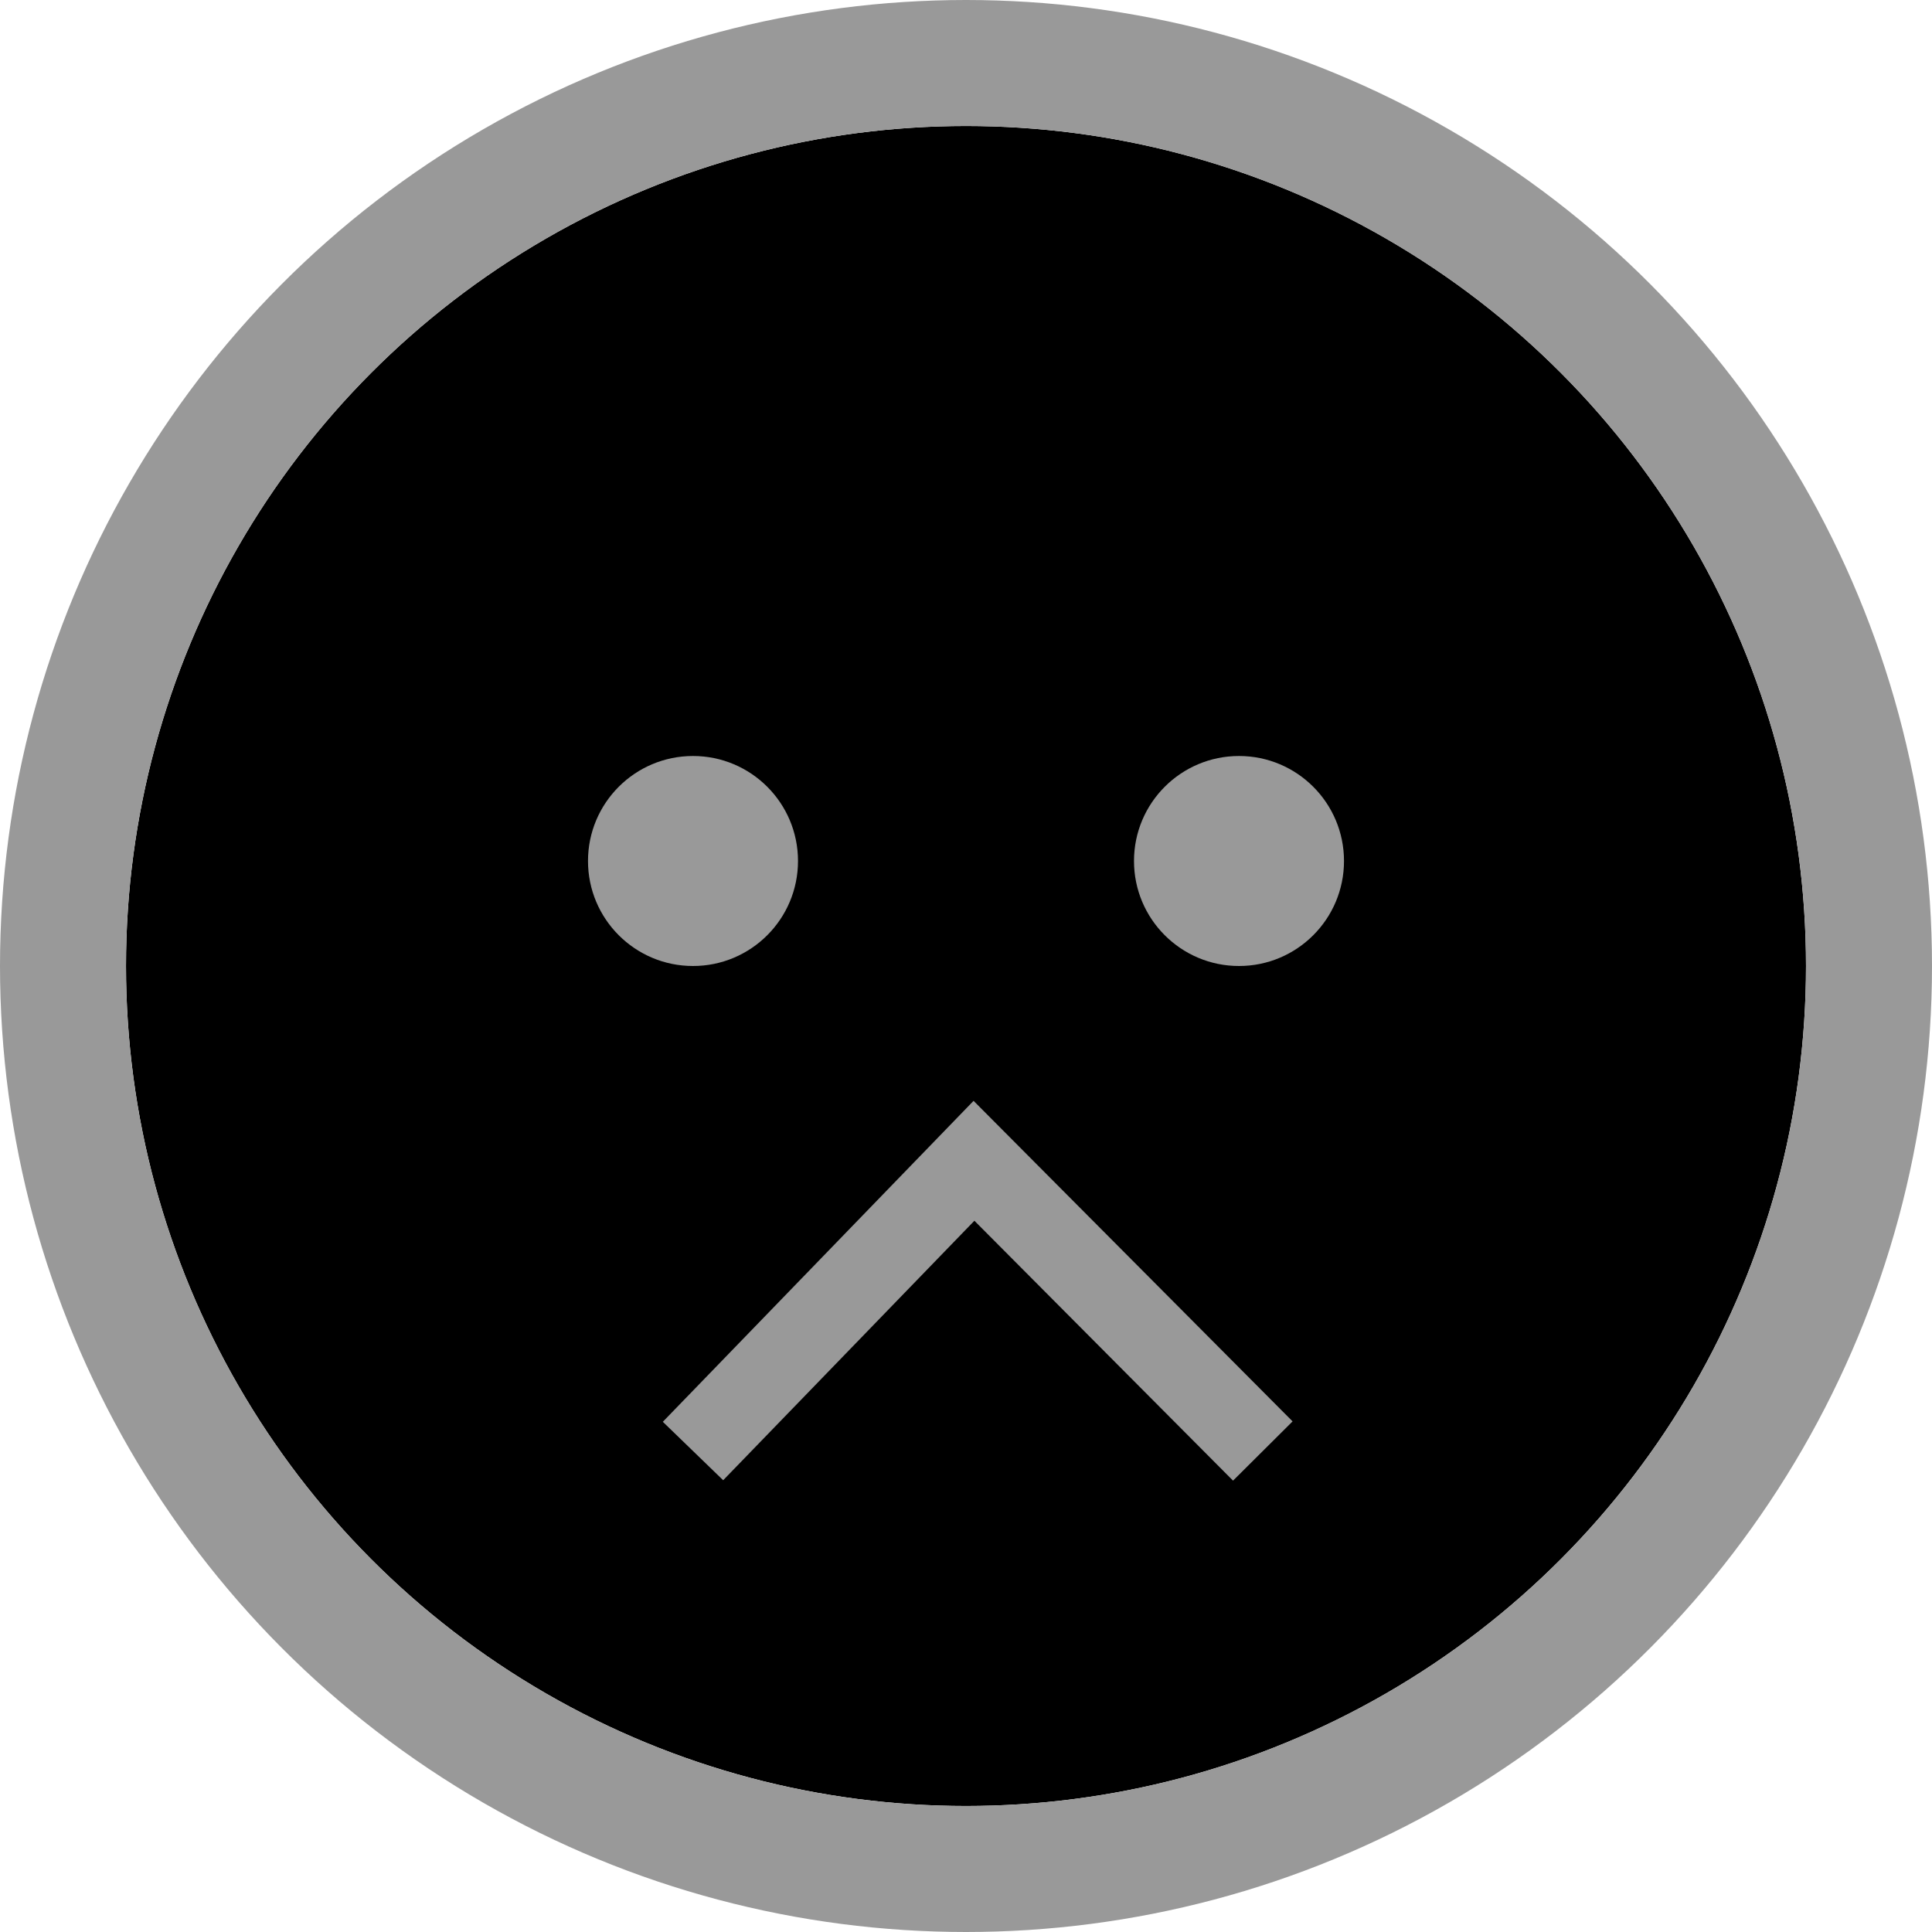 <svg xmlns="http://www.w3.org/2000/svg" viewBox="0 0 46 46"><defs><style>.a,.c{stroke:#999;}.a{stroke-width:3px;}.b{fill:#999;}.c,.e{fill:none;}.c{stroke-width:2px;}.d{stroke:none;}</style></defs><g transform="translate(-134 -18)"><g class="a" transform="translate(137 21)"><circle class="d" cx="20" cy="20" r="20"/><circle class="e" cx="20" cy="20" r="21.5"/></g><g transform="translate(39 -784)"><circle class="b" cx="2.5" cy="2.5" r="2.5" transform="translate(109 820)"/><circle class="b" cx="2.5" cy="2.5" r="2.5" transform="translate(122 820)"/></g><path class="c" d="M111.5,836.548l6.69-6.91,6.877,6.91" transform="translate(39 -784)"/></g></svg>